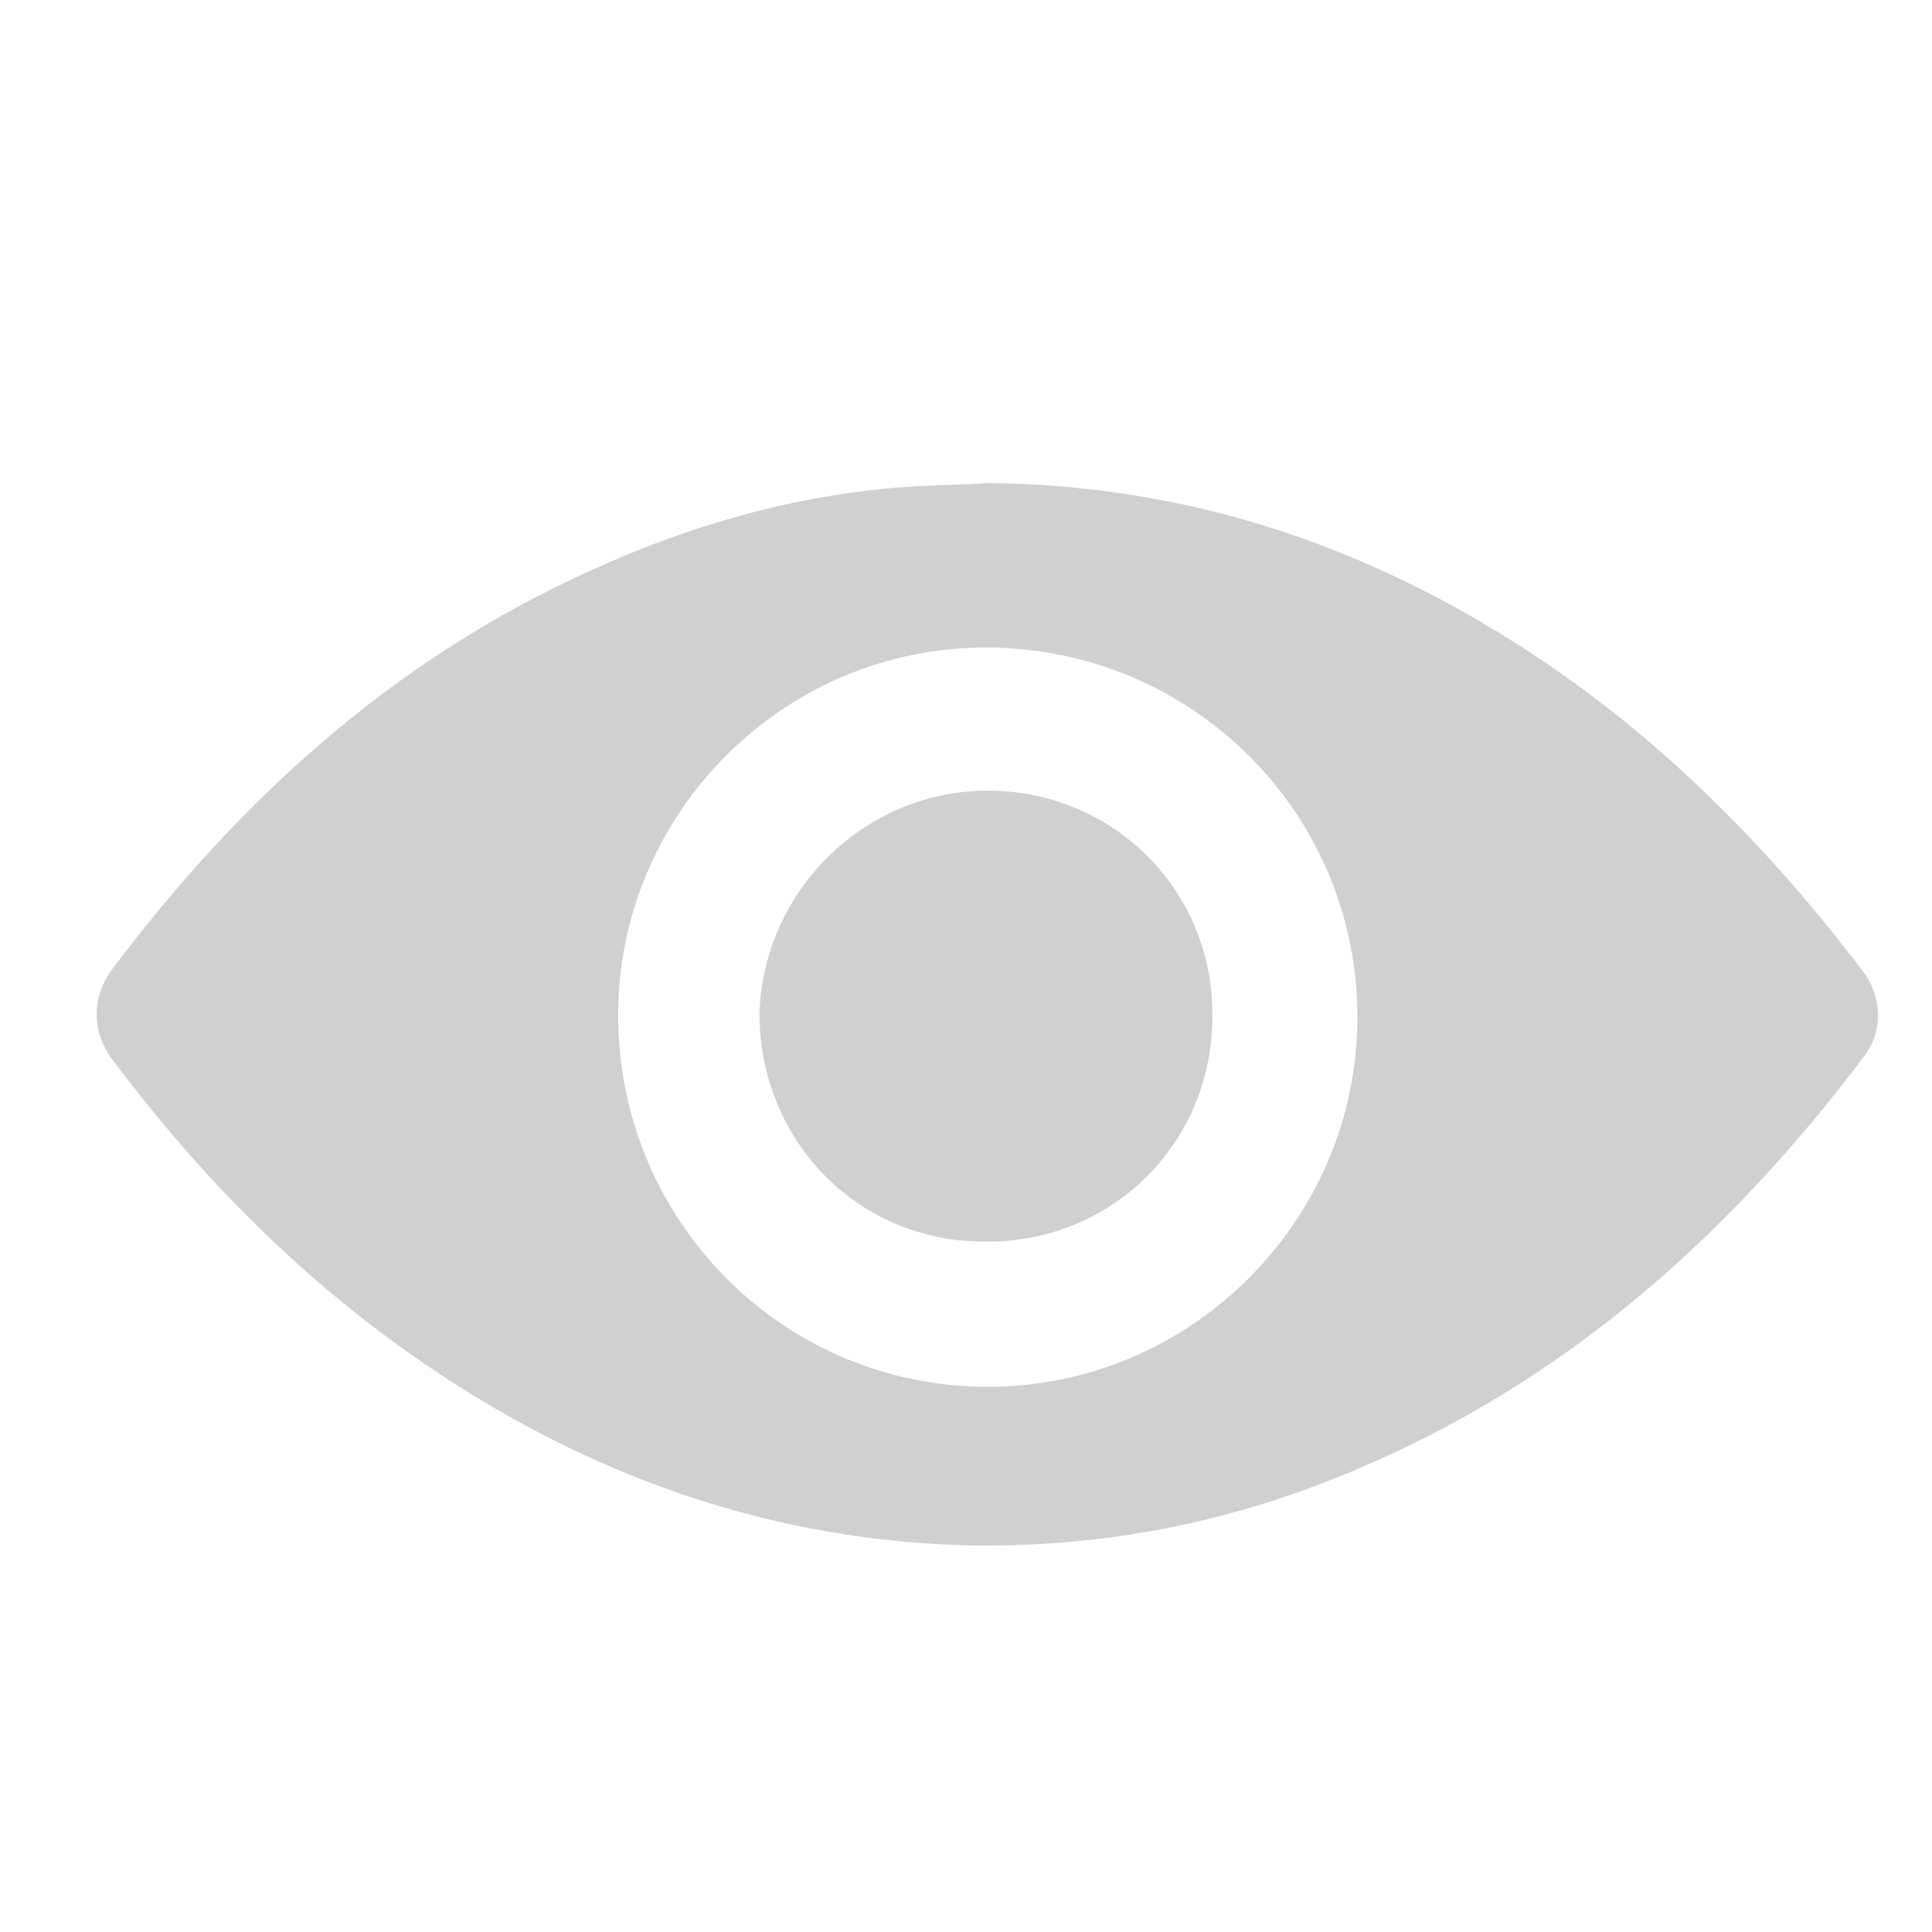 <svg xmlns="http://www.w3.org/2000/svg" width="20" height="20" fill="none" viewBox="0 0 20 20">
    <path fill="#D0D0D0" fill-rule="evenodd" d="M10.226 5c1.963.02 3.746.581 5.409 1.623 1.442.901 2.624 2.083 3.646 3.426.2.26.22.62.02.881-1.462 1.943-3.245 3.506-5.57 4.408-1.181.46-2.403.68-3.686.66-1.803-.04-3.486-.56-5.028-1.482-1.543-.921-2.805-2.143-3.867-3.566-.2-.28-.2-.62 0-.901C2.473 8.286 4.055 6.843 6.08 5.922 7.12 5.44 8.242 5.12 9.384 5.04c.28-.02.561-.02.842-.04zm-.02 1.703c-2.104 0-3.807 1.723-3.807 3.806 0 2.124 1.703 3.847 3.827 3.847 2.103 0 3.826-1.723 3.826-3.827 0-2.123-1.723-3.826-3.846-3.826z" clip-rule="evenodd"/>
    <path fill="#D0D0D0" fill-rule="evenodd" d="M10.226 8.185c1.302 0 2.344 1.042 2.324 2.344 0 1.303-1.042 2.344-2.364 2.324-1.303 0-2.324-1.041-2.324-2.364.04-1.262 1.082-2.304 2.364-2.304z" clip-rule="evenodd"/>
</svg>
